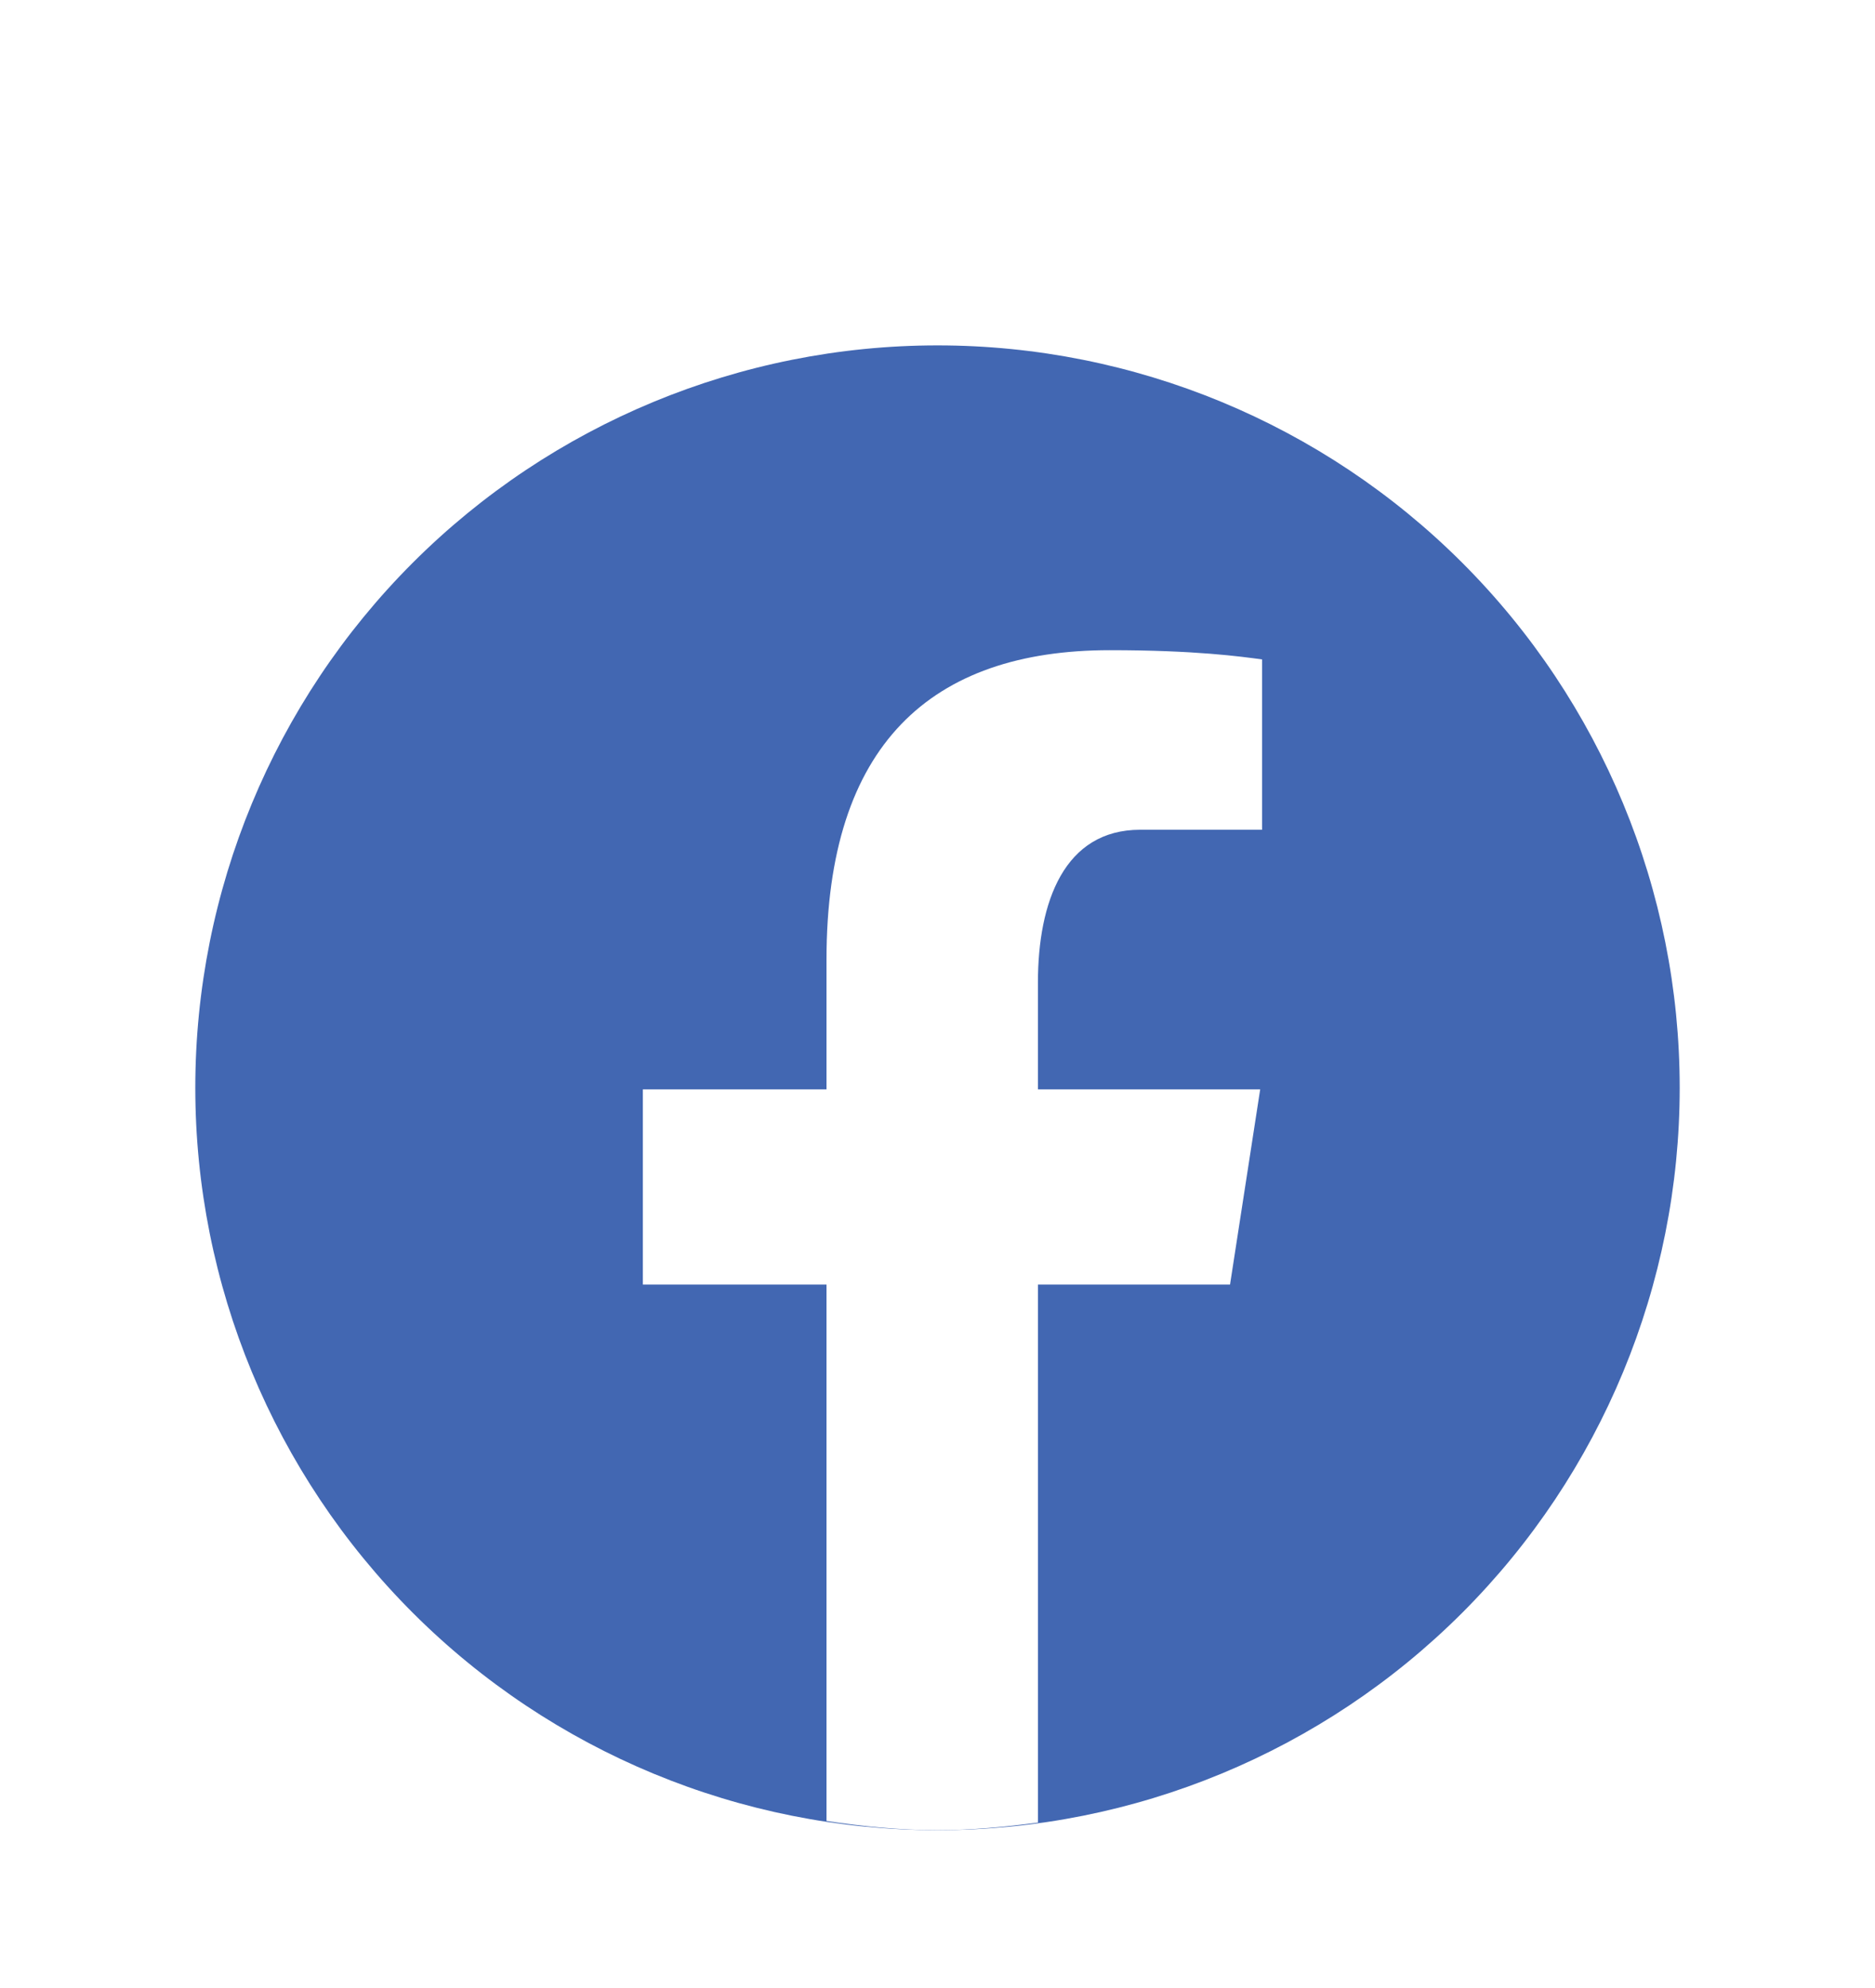 <svg width="50" height="53" viewBox="0 0 50 53" fill="none" xmlns="http://www.w3.org/2000/svg">
<g filter="url(#filter0_d)">
<path d="M25 5.208C19.751 5.208 14.717 7.294 11.005 11.005C7.294 14.717 5.208 19.751 5.208 25C5.208 30.249 7.294 35.283 11.005 38.995C14.717 42.706 19.751 44.792 25 44.792C30.249 44.792 35.283 42.706 38.995 38.995C42.706 35.283 44.792 30.249 44.792 25C44.792 19.751 42.706 14.717 38.995 11.005C35.283 7.294 30.249 5.208 25 5.208V5.208Z" fill="#4267B2"/>
<path d="M27.679 30.246H32.801L33.605 25.043H27.678V22.199C27.678 20.038 28.384 18.121 30.406 18.121H33.655V13.58C33.084 13.503 31.877 13.334 29.596 13.334C24.832 13.334 22.04 15.85 22.04 21.581V25.043H17.143V30.246H22.04V44.547C23.009 44.693 23.992 44.792 25 44.792C25.911 44.792 26.801 44.708 27.679 44.59V30.246Z" fill="white"/>
</g>
<defs>
<filter id="filter0_d" x="-4" y="0" width="58" height="58" filterUnits="userSpaceOnUse" color-interpolation-filters="sRGB">
<feFlood flood-opacity="0" result="BackgroundImageFix"/>
<feColorMatrix in="SourceAlpha" type="matrix" values="0 0 0 0 0 0 0 0 0 0 0 0 0 0 0 0 0 0 127 0"/>
<feOffset dy="4"/>
<feGaussianBlur stdDeviation="2"/>
<feColorMatrix type="matrix" values="0 0 0 0 0 0 0 0 0 0 0 0 0 0 0 0 0 0 0.25 0"/>
<feBlend mode="normal" in2="BackgroundImageFix" result="effect1_dropShadow"/>
<feBlend mode="normal" in="SourceGraphic" in2="effect1_dropShadow" result="shape"/>
</filter>
</defs>
</svg>
